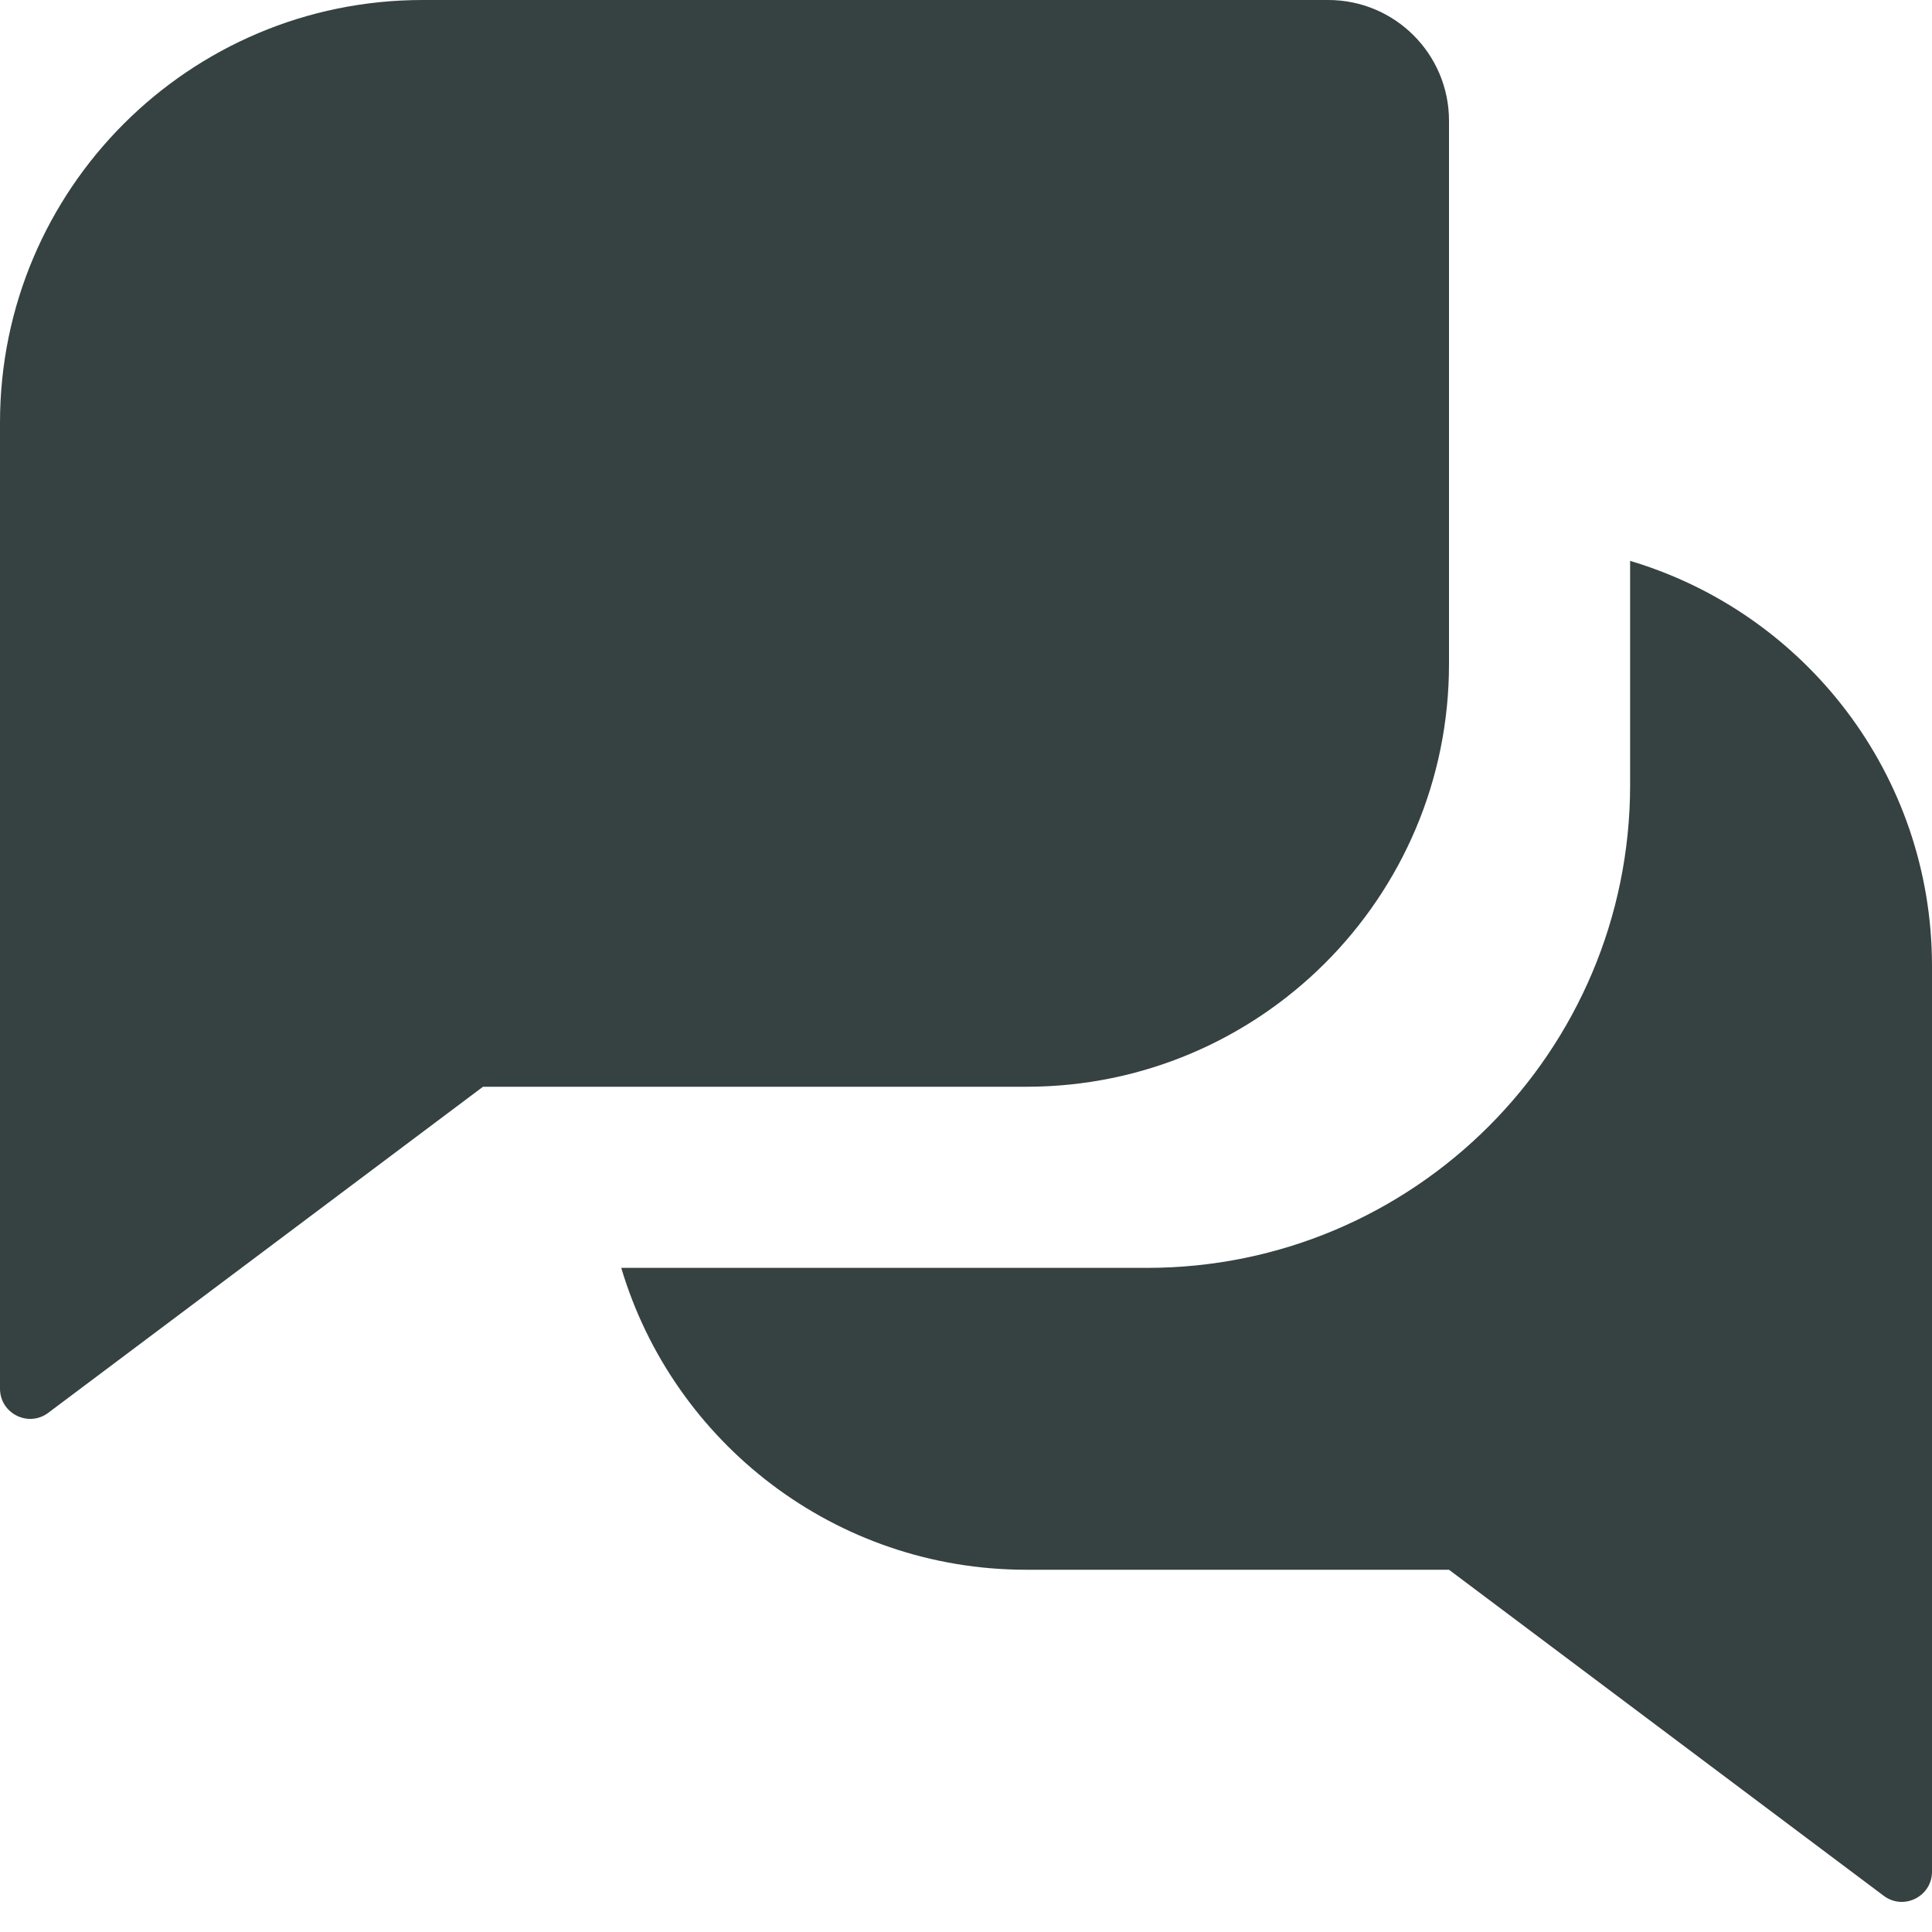 <svg width="16" height="16" viewBox="0 0 16 16" fill="none" xmlns="http://www.w3.org/2000/svg">
<path d="M3.5 0C1.567 0 0 1.567 0 3.5V11.5C0 11.706 0.235 11.824 0.4 11.7L4 9H8.5C10.433 9 12 7.433 12 5.5V1C12 0.448 11.552 0 11 0H3.5Z" fill="#364141"/>
<path d="M8.5 13C6.915 13 5.575 11.946 5.145 10.5H9.5C11.709 10.5 13.5 8.709 13.5 6.5V4.645C14.946 5.075 16 6.414 16 8V15.5C16 15.706 15.765 15.824 15.6 15.7L12 13L8.5 13Z" fill="#364141"/>
</svg>
